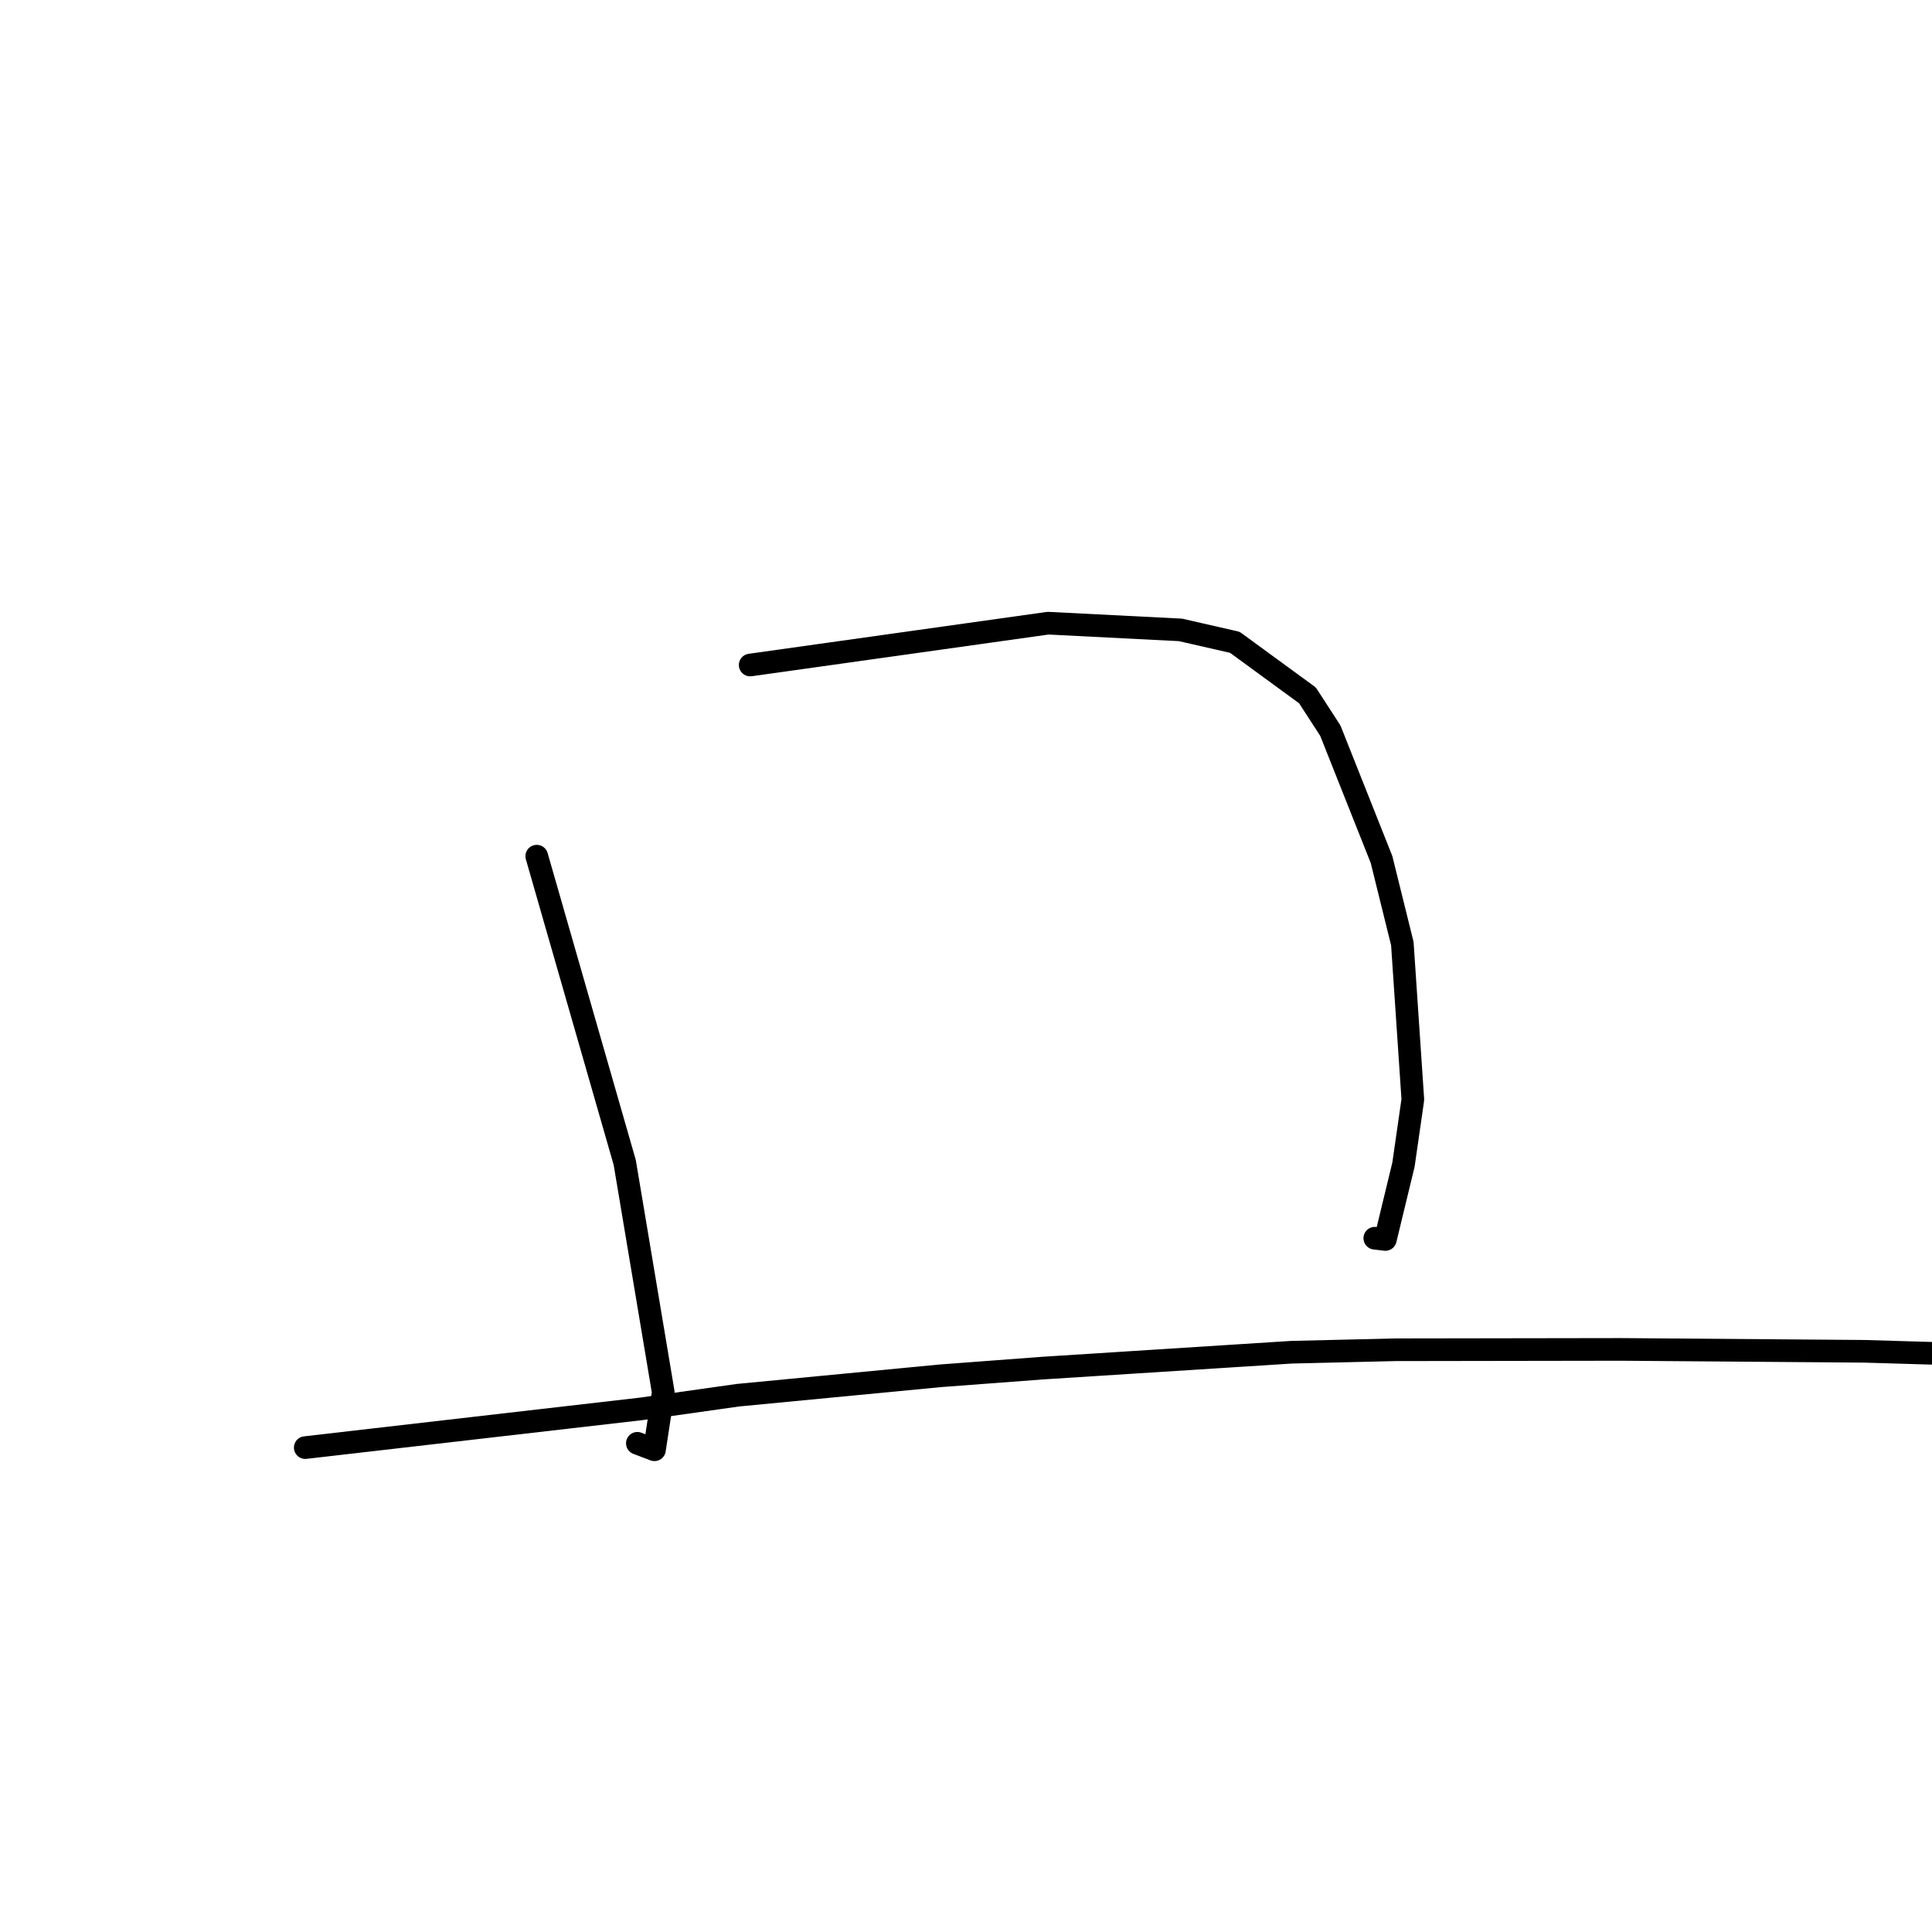 <?xml version="1.0" standalone="no"?>
    <svg width="256" height="256" xmlns="http://www.w3.org/2000/svg" version="1.1">
    <polyline stroke="black" stroke-width="3" stroke-linecap="round" fill="transparent" stroke-linejoin="round" points="71.122 113.449 76.951 133.742 82.781 154.035 87.883 184.475 86.722 192.102 84.595 191.297 84.453 191.243 " />
        <polyline stroke="black" stroke-width="3" stroke-linecap="round" fill="transparent" stroke-linejoin="round" points="99.402 88.119 119.138 85.347 138.874 82.574 156.427 83.465 163.622 85.109 173.247 92.141 176.276 96.815 183.059 113.888 185.816 125.027 187.209 145.698 185.967 154.319 183.568 164.236 182.168 164.068 " />
        <polyline stroke="black" stroke-width="3" stroke-linecap="round" fill="transparent" stroke-linejoin="round" points="40.447 191.815 62.715 189.248 84.984 186.681 97.782 184.873 124.567 182.304 138.167 181.281 171.126 179.178 184.889 178.85 214.766 178.804 247.003 179.054 266.218 179.619 273.056 179.698 292.639 180.495 293.325 180.51 " />
        </svg>